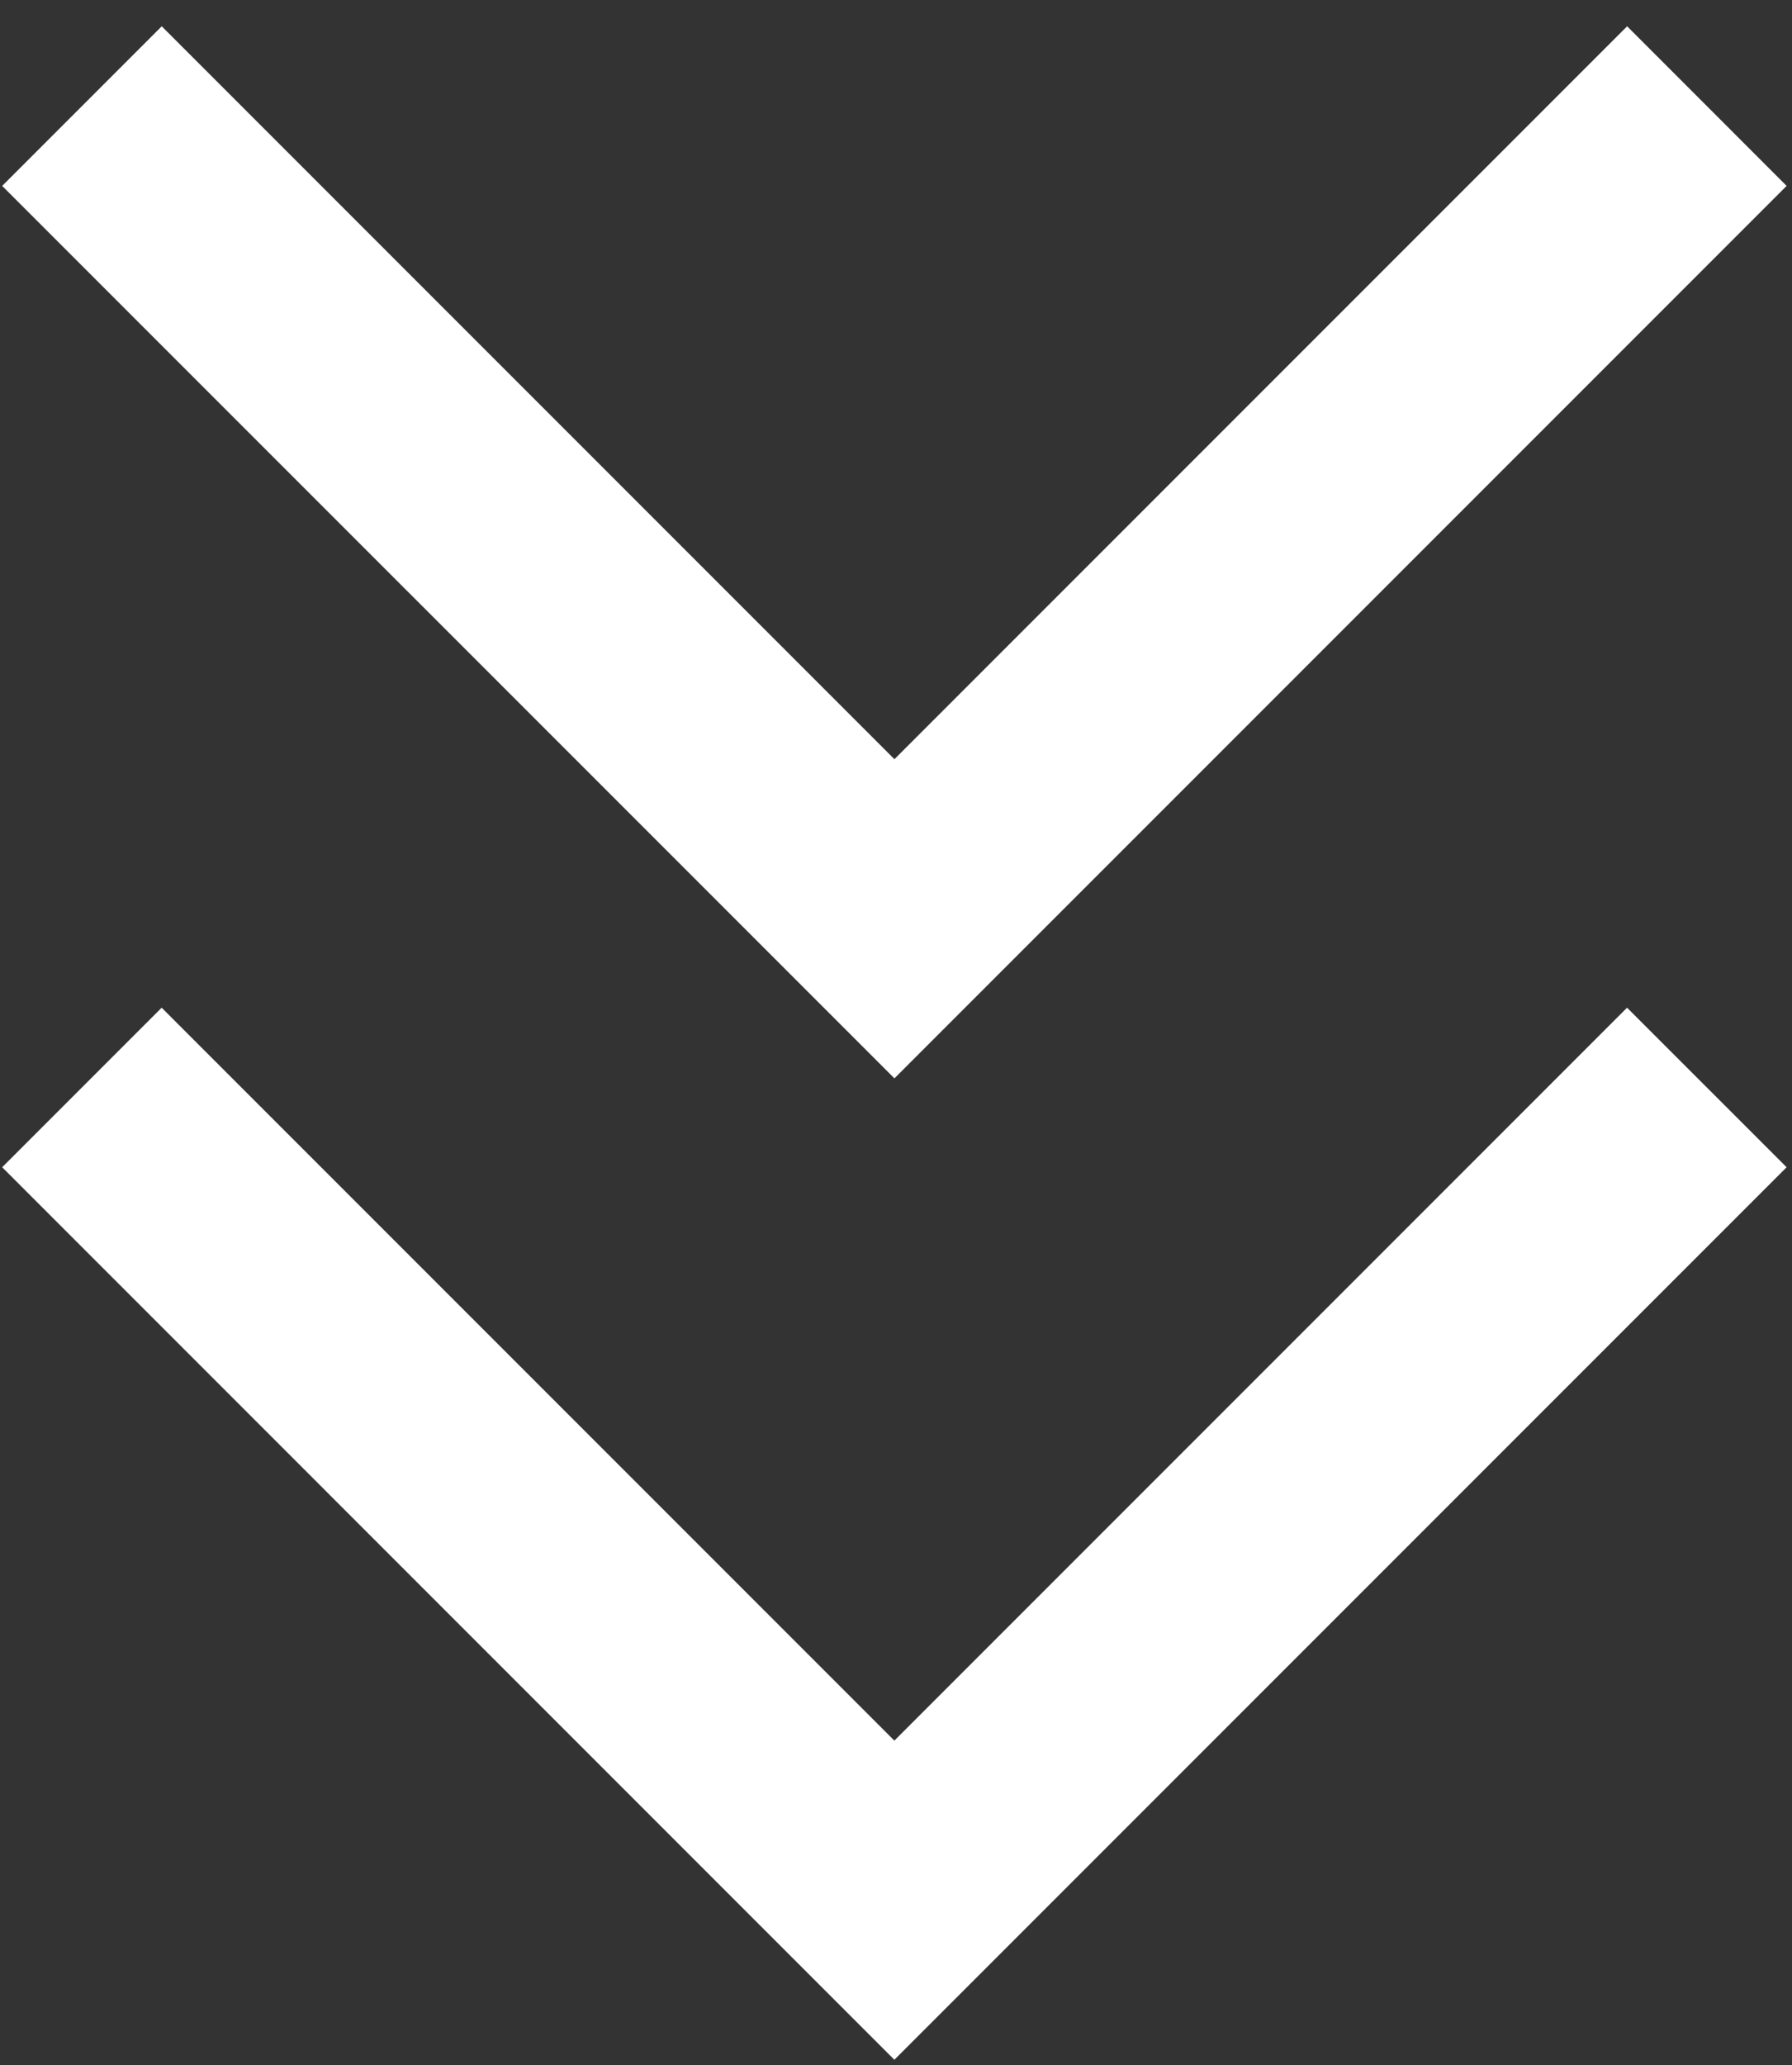 <?xml version="1.0" encoding="UTF-8" standalone="no"?>
<svg
   xmlns:dc="http://purl.org/dc/elements/1.1/"
   xmlns:cc="http://creativecommons.org/ns#"
   xmlns:rdf="http://www.w3.org/1999/02/22-rdf-syntax-ns#"
   xmlns:svg="http://www.w3.org/2000/svg"
   xmlns="http://www.w3.org/2000/svg"
   xmlns:sodipodi="http://sodipodi.sourceforge.net/DTD/sodipodi-0.dtd"
   xmlns:inkscape="http://www.inkscape.org/namespaces/inkscape"
   width="24"
   height="27.65"
   viewBox="0 0 24 27.65"
   version="1.1"
   id="svg6"
   sodipodi:docname="arrow-down.svg"
   inkscape:version="0.92.3 (2405546, 2018-03-11)">
  <rect x="0" y="0" width="24" height="27.65" fill="#333333" stroke="none"/>
  <defs
     id="defs10" />
  <sodipodi:namedview
     pagecolor="#ffffff"
     bordercolor="#666666"
     borderopacity="1"
     objecttolerance="10"
     gridtolerance="10"
     guidetolerance="10"
     inkscape:pageopacity="0"
     inkscape:pageshadow="2"
     inkscape:window-width="1853"
     inkscape:window-height="1025"
     id="namedview8"
     showgrid="false"
     inkscape:zoom="22.627417"
     inkscape:cx="14.003531"
     inkscape:cy="12.450404"
     inkscape:window-x="67"
     inkscape:window-y="27"
     inkscape:window-maximized="1"
     inkscape:current-layer="svg6" />
  <path
     d="M 2.166,0.352 0.029,2.489 11.979,14.438 23.928,2.489 21.792,0.352 11.979,10.165 Z"
     id="path2"
     inkscape:connector-curvature="0"
     style="fill:#ffffff;stroke-width:1.207" />
  <path
     d="M 0,3.65 H 24 V 27.65 H 0 Z"
     id="path4"
     inkscape:connector-curvature="0"
     style="fill:none" />
  <path
     d="M 2.165,13.492 0.029,15.628 11.978,27.578 23.928,15.628 21.791,13.492 11.978,23.305 Z"
     id="path2-3"
     inkscape:connector-curvature="0"
     style="fill:#ffffff;stroke-width:1.207" />
</svg>
